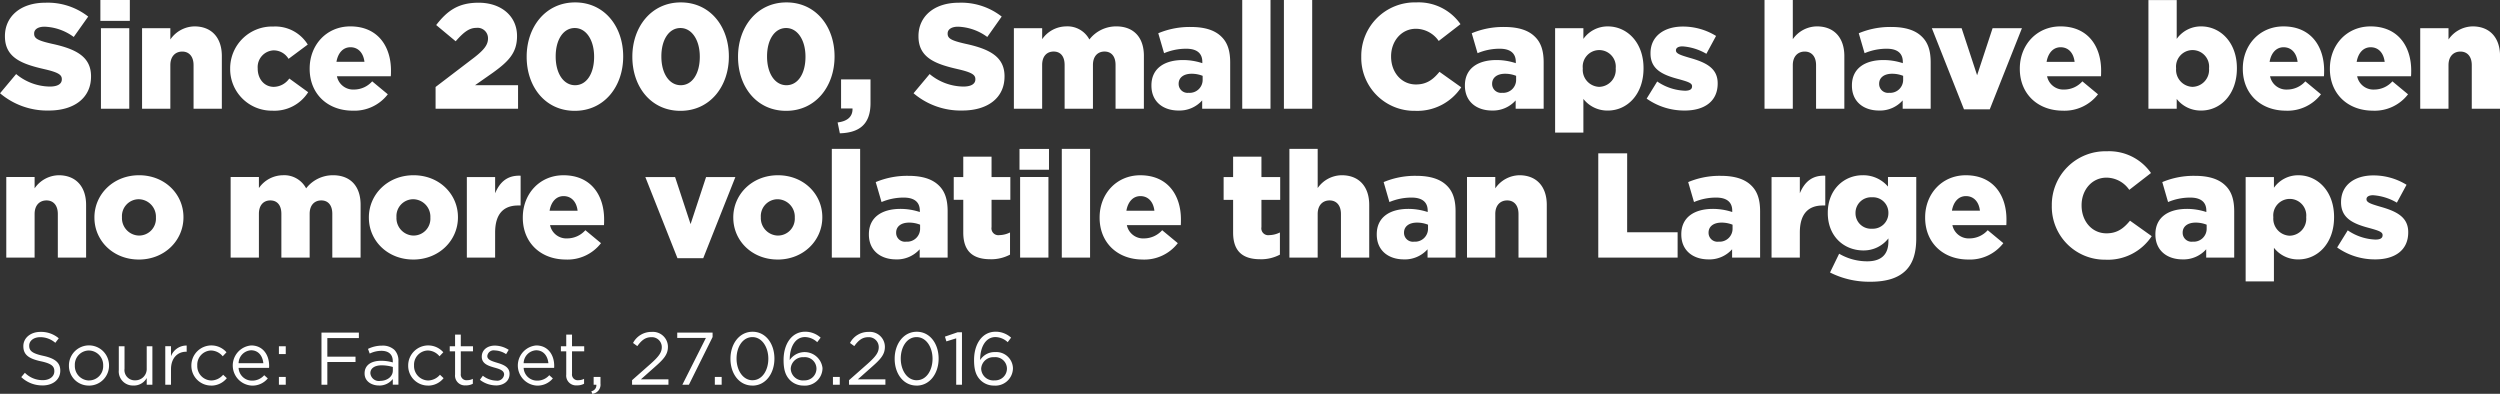 <svg xmlns="http://www.w3.org/2000/svg" width="537.44" height="84.656" viewBox="0 0 537.44 84.656">
  <rect x="0" y="0" width="537.44" height="84.656" fill="#333333" stroke="none"/>
  <defs>
    <style>
      .cls-1 {
        fill: #fff;
        fill-rule: evenodd;
      }
    </style>
  </defs>
  <path id="h2.svg" class="cls-1" d="M1368.79,804.261c5.44,0,9.06-2.721,9.06-7.3V796.9c0-4.194-3.2-5.859-8.36-6.979-3.1-.7-3.87-1.153-3.87-2.177v-0.064c0-.8.74-1.441,2.24-1.441a11.22,11.22,0,0,1,6.27,2.209l3.11-4.386a14.1,14.1,0,0,0-9.22-2.977c-5.38,0-8.68,3.009-8.68,7.171v0.064c0,4.61,3.69,5.955,8.46,7.043,3.04,0.7,3.77,1.217,3.77,2.145v0.064c0,0.96-.89,1.537-2.56,1.537a11.512,11.512,0,0,1-7.26-2.69l-3.46,4.13A15.647,15.647,0,0,0,1368.79,804.261Zm11.07-19.272h6.33v-4.482h-6.33v4.482Zm0.12,18.887h6.09V786.557h-6.09v17.319Zm8.84,0h6.08V794.5c0-1.889,1.09-2.914,2.56-2.914,1.44,0,2.43,1.025,2.43,2.914v9.379h6.08V792.544c0-3.938-2.2-6.371-5.89-6.371a6.419,6.419,0,0,0-5.18,2.817v-2.433h-6.08v17.319Zm28,0.417a8.584,8.584,0,0,0,7.71-3.97l-4.06-2.945a4.154,4.154,0,0,1-3.33,1.793c-2.05,0-3.46-1.7-3.46-3.938v-0.064a3.593,3.593,0,0,1,3.4-3.842,3.729,3.729,0,0,1,3.23,1.825l4.13-3.073a8.189,8.189,0,0,0-7.4-3.874,9,9,0,0,0-9.28,9.028V795.3A8.936,8.936,0,0,0,1416.82,804.293Zm17.31,0a9.055,9.055,0,0,0,7.52-3.522l-3.36-2.785a5.224,5.224,0,0,1-3.84,1.761,3.569,3.569,0,0,1-3.74-2.849h11.58c0.04-.417.04-0.865,0.04-1.249,0-5.09-2.76-9.476-8.74-9.476-5.13,0-8.74,4-8.74,9.06V795.3C1424.85,800.675,1428.69,804.293,1434.13,804.293Zm-3.52-10.5c0.32-1.888,1.41-3.137,3.01-3.137,1.66,0,2.78,1.217,3.01,3.137h-6.02Zm21.31,10.084h17.73v-5.058h-9.25l3.84-2.689c3.33-2.4,5.19-4.257,5.19-7.843v-0.064c0-4.226-3.36-7.139-8.26-7.139-4.35,0-6.72,1.7-9.12,4.8l4.19,3.49c1.76-2.017,2.95-2.882,4.45-2.882a2.239,2.239,0,0,1,2.5,2.273c0,1.345-.8,2.4-2.88,4.034l-8.39,6.4v4.673Zm29.92,0.449c6.41,0,10.41-5.315,10.41-11.653v-0.064c0-6.339-3.97-11.589-10.34-11.589s-10.41,5.314-10.41,11.653v0.064C1471.5,799.075,1475.44,804.325,1481.84,804.325Zm0.07-5.507c-2.5,0-4.17-2.561-4.17-6.146v-0.064c0-3.586,1.64-6.083,4.1-6.083s4.16,2.593,4.16,6.147v0.064C1486,796.289,1484.4,798.818,1481.91,798.818Zm22.65,5.507c6.41,0,10.41-5.315,10.41-11.653v-0.064c0-6.339-3.97-11.589-10.34-11.589s-10.41,5.314-10.41,11.653v0.064C1494.22,799.075,1498.16,804.325,1504.56,804.325Zm0.07-5.507c-2.5,0-4.17-2.561-4.17-6.146v-0.064c0-3.586,1.64-6.083,4.1-6.083s4.16,2.593,4.16,6.147v0.064C1508.72,796.289,1507.12,798.818,1504.63,798.818Zm22.65,5.507c6.4,0,10.41-5.315,10.41-11.653v-0.064c0-6.339-3.97-11.589-10.34-11.589s-10.41,5.314-10.41,11.653v0.064C1516.94,799.075,1520.88,804.325,1527.28,804.325Zm0.07-5.507c-2.5,0-4.17-2.561-4.17-6.146v-0.064c0-3.586,1.64-6.083,4.1-6.083s4.16,2.593,4.16,6.147v0.064C1531.44,796.289,1529.84,798.818,1527.35,798.818Zm11.48,10.341c4-.128,6.59-1.761,6.59-6.5v-5.09h-6.33v6.242h2.46c0.07,1.729-1.06,2.754-3.2,3.01Zm26.34-4.9c5.44,0,9.06-2.721,9.06-7.3V796.9c0-4.194-3.2-5.859-8.36-6.979-3.1-.7-3.87-1.153-3.87-2.177v-0.064c0-.8.74-1.441,2.24-1.441a11.249,11.249,0,0,1,6.28,2.209l3.1-4.386a14.1,14.1,0,0,0-9.22-2.977c-5.38,0-8.67,3.009-8.67,7.171v0.064c0,4.61,3.68,5.955,8.45,7.043,3.04,0.7,3.78,1.217,3.78,2.145v0.064c0,0.96-.9,1.537-2.57,1.537a11.532,11.532,0,0,1-7.26-2.69l-3.46,4.13A15.647,15.647,0,0,0,1565.17,804.261Zm11.07-.385h6.08v-9.411c0-1.889,1.02-2.882,2.47-2.882s2.36,0.993,2.36,2.882v9.411h6.09v-9.411c0-1.889,1.05-2.882,2.49-2.882s2.37,0.993,2.37,2.882v9.411h6.09V792.512c0-4.034-2.25-6.339-5.93-6.339a7.268,7.268,0,0,0-5.79,2.817,5.316,5.316,0,0,0-5-2.817,6.356,6.356,0,0,0-5.15,2.753v-2.369h-6.08v17.319Zm35.39,0.385a6.53,6.53,0,0,0,5.09-2.177v1.792h6.02V793.92c0-2.433-.54-4.225-1.86-5.506-1.37-1.376-3.49-2.113-6.59-2.113a17.379,17.379,0,0,0-7.01,1.345l1.25,4.29a12.141,12.141,0,0,1,4.77-.961c2.33,0,3.45,1.025,3.45,2.817v0.289a13.236,13.236,0,0,0-4.16-.673c-4.06,0-6.78,1.857-6.78,5.442v0.064C1605.81,802.372,1608.33,804.261,1611.63,804.261Zm2.18-3.81a1.912,1.912,0,0,1-2.15-1.889V798.5c0-1.28,1.03-2.145,2.79-2.145a6.372,6.372,0,0,1,2.37.449v0.8A2.784,2.784,0,0,1,1613.81,800.451Zm11.52,3.425h6.08V780.507h-6.08v23.369Zm8.96,0h6.08V780.507h-6.08v23.369Zm28.19,0.449a11.323,11.323,0,0,0,9.93-5.058l-4.68-3.33c-1.34,1.633-2.72,2.721-5.06,2.721-3.13,0-5.34-2.625-5.34-5.986v-0.064c0-3.265,2.21-5.922,5.34-5.922a6,6,0,0,1,4.9,2.625l4.68-3.618a10.98,10.98,0,0,0-9.51-4.674,11.516,11.516,0,0,0-11.82,11.653v0.064A11.384,11.384,0,0,0,1662.48,804.325Zm16.54-.064a6.515,6.515,0,0,0,5.09-2.177v1.792h6.02V793.92c0-2.433-.54-4.225-1.86-5.506-1.37-1.376-3.49-2.113-6.59-2.113a17.379,17.379,0,0,0-7.01,1.345l1.25,4.29a12.141,12.141,0,0,1,4.77-.961c2.33,0,3.45,1.025,3.45,2.817v0.289a13.236,13.236,0,0,0-4.16-.673c-4.06,0-6.78,1.857-6.78,5.442v0.064C1673.2,802.372,1675.73,804.261,1679.02,804.261Zm2.18-3.81a1.912,1.912,0,0,1-2.15-1.889V798.5c0-1.28,1.03-2.145,2.79-2.145a6.372,6.372,0,0,1,2.37.449v0.8A2.784,2.784,0,0,1,1681.2,800.451ZM1692.59,809h6.08v-7.235a6.507,6.507,0,0,0,5.28,2.5c4.1,0,7.65-3.426,7.65-9.06v-0.064c0-5.538-3.55-8.964-7.68-8.964a6.371,6.371,0,0,0-5.25,2.689v-2.3h-6.08V809Zm9.47-9.828a3.663,3.663,0,0,1-3.52-3.938v-0.064a3.557,3.557,0,1,1,7.08,0v0.064A3.65,3.65,0,0,1,1702.06,799.171Zm18.4,5.09c4.23,0,7.08-1.985,7.08-5.795V798.4c0-3.361-2.72-4.546-6.15-5.506-1.82-.544-2.82-0.864-2.82-1.537V791.3c0-.48.48-0.832,1.41-0.832a11.747,11.747,0,0,1,5.13,1.6l2.08-3.842a13.565,13.565,0,0,0-7.14-2.017c-4,0-6.95,2.049-6.95,5.731V792c0,3.489,2.72,4.642,6.15,5.538,1.82,0.512,2.78.8,2.78,1.472v0.065c0,0.608-.48.928-1.53,0.928a11.262,11.262,0,0,1-5.96-1.985l-2.27,3.682A13.963,13.963,0,0,0,1720.46,804.261Zm17.15-.385h6.08V794.5c0-1.889,1.09-2.914,2.57-2.914,1.44,0,2.43,1.025,2.43,2.914v9.379h6.08V792.544c0-3.938-2.21-6.371-5.89-6.371a6.389,6.389,0,0,0-5.19,2.753v-8.419h-6.08v23.369Zm24.61,0.385a6.53,6.53,0,0,0,5.09-2.177v1.792h6.02V793.92c0-2.433-.54-4.225-1.86-5.506-1.37-1.376-3.49-2.113-6.59-2.113a17.379,17.379,0,0,0-7.01,1.345l1.25,4.29a12.141,12.141,0,0,1,4.77-.961c2.33,0,3.45,1.025,3.45,2.817v0.289a13.236,13.236,0,0,0-4.16-.673c-4.06,0-6.78,1.857-6.78,5.442v0.064C1756.4,802.372,1758.92,804.261,1762.22,804.261Zm2.18-3.81a1.912,1.912,0,0,1-2.15-1.889V798.5c0-1.28,1.03-2.145,2.79-2.145a6.413,6.413,0,0,1,2.37.449v0.8A2.784,2.784,0,0,1,1764.4,800.451Zm16.09,3.554h5.54l6.92-17.448h-6.31l-3.33,10.117-3.33-10.117h-6.4Zm21.29,0.288a9.082,9.082,0,0,0,7.52-3.522l-3.36-2.785a5.224,5.224,0,0,1-3.84,1.761,3.579,3.579,0,0,1-3.75-2.849h11.59c0.03-.417.03-0.865,0.03-1.249,0-5.09-2.75-9.476-8.74-9.476-5.12,0-8.74,4-8.74,9.06V795.3C1792.49,800.675,1796.33,804.293,1801.78,804.293Zm-3.53-10.5c0.32-1.888,1.41-3.137,3.01-3.137,1.67,0,2.79,1.217,3.01,3.137h-6.02Zm33.25,10.469c4.1,0,7.66-3.426,7.66-9.06v-0.064c0-5.538-3.56-8.964-7.69-8.964a6.371,6.371,0,0,0-5.25,2.689v-8.355h-6.08v23.369h6.08v-2.112A6.507,6.507,0,0,0,1831.5,804.261Zm-1.88-5.09a3.665,3.665,0,0,1-3.53-3.938v-0.064a3.557,3.557,0,1,1,7.08,0v0.064A3.649,3.649,0,0,1,1829.62,799.171Zm20.09,5.122a9.055,9.055,0,0,0,7.52-3.522l-3.36-2.785a5.224,5.224,0,0,1-3.84,1.761,3.569,3.569,0,0,1-3.74-2.849h11.58c0.04-.417.04-0.865,0.04-1.249,0-5.09-2.76-9.476-8.74-9.476-5.13,0-8.74,4-8.74,9.06V795.3C1840.43,800.675,1844.27,804.293,1849.71,804.293Zm-3.52-10.5c0.32-1.888,1.41-3.137,3.01-3.137,1.66,0,2.78,1.217,3.01,3.137h-6.02Zm22.24,10.5a9.055,9.055,0,0,0,7.52-3.522l-3.36-2.785a5.224,5.224,0,0,1-3.84,1.761,3.569,3.569,0,0,1-3.74-2.849h11.58c0.04-.417.04-0.865,0.04-1.249,0-5.09-2.76-9.476-8.74-9.476-5.13,0-8.74,4-8.74,9.06V795.3C1859.15,800.675,1862.99,804.293,1868.43,804.293Zm-3.52-10.5c0.32-1.888,1.41-3.137,3.01-3.137,1.66,0,2.78,1.217,3.01,3.137h-6.02Zm13.66,10.084h6.08V794.5c0-1.889,1.09-2.914,2.56-2.914,1.45,0,2.44,1.025,2.44,2.914v9.379h6.08V792.544c0-3.938-2.21-6.371-5.89-6.371a6.423,6.423,0,0,0-5.19,2.817v-2.433h-6.08v17.319Zm-518.94,32h6.09V826.5c0-1.889,1.08-2.914,2.56-2.914,1.44,0,2.43,1.025,2.43,2.914v9.379h6.08V824.544c0-3.938-2.21-6.371-5.89-6.371a6.419,6.419,0,0,0-5.18,2.817v-2.433h-6.09v17.319Zm28.49,0.417c5.57,0,9.6-4.13,9.6-9.06v-0.064c0-4.93-4-9-9.54-9-5.57,0-9.6,4.13-9.6,9.06V827.3C1378.58,832.227,1382.58,836.293,1388.12,836.293Zm0.06-5.154a3.75,3.75,0,0,1-3.68-3.906v-0.064a3.629,3.629,0,0,1,3.62-3.842,3.756,3.756,0,0,1,3.68,3.906V827.3A3.629,3.629,0,0,1,1388.18,831.139Zm19.68,4.737h6.08v-9.411c0-1.889,1.02-2.882,2.46-2.882s2.37,0.993,2.37,2.882v9.411h6.08v-9.411c0-1.889,1.06-2.882,2.5-2.882s2.37,0.993,2.37,2.882v9.411h6.08V824.512c0-4.034-2.24-6.339-5.92-6.339a7.268,7.268,0,0,0-5.79,2.817,5.316,5.316,0,0,0-5-2.817,6.356,6.356,0,0,0-5.15,2.753v-2.369h-6.08v17.319Zm39.26,0.417c5.57,0,9.61-4.13,9.61-9.06v-0.064c0-4.93-4-9-9.54-9-5.57,0-9.61,4.13-9.61,9.06V827.3C1437.58,832.227,1441.58,836.293,1447.12,836.293Zm0.07-5.154a3.75,3.75,0,0,1-3.68-3.906v-0.064a3.621,3.621,0,0,1,3.61-3.842,3.75,3.75,0,0,1,3.68,3.906V827.3A3.621,3.621,0,0,1,1447.19,831.139Zm11.45,4.737h6.08V830.5c0-4,1.79-5.826,4.96-5.826h0.52v-6.4c-2.89-.128-4.49,1.409-5.48,3.778v-3.49h-6.08v17.319Zm21.31,0.417a9.088,9.088,0,0,0,7.53-3.522l-3.36-2.785a5.229,5.229,0,0,1-3.85,1.761,3.576,3.576,0,0,1-3.74-2.849h11.59c0.03-.417.03-0.865,0.03-1.249,0-5.09-2.75-9.476-8.74-9.476-5.12,0-8.74,4-8.74,9.06V827.3C1470.67,832.675,1474.51,836.293,1479.95,836.293Zm-3.52-10.5c0.32-1.888,1.41-3.137,3.01-3.137,1.67,0,2.79,1.217,3.01,3.137h-6.02Zm27.49,10.213h5.54l6.91-17.448h-6.3l-3.33,10.117-3.33-10.117h-6.4Zm21.54,0.288c5.57,0,9.6-4.13,9.6-9.06v-0.064c0-4.93-4-9-9.54-9-5.57,0-9.6,4.13-9.6,9.06V827.3C1515.92,832.227,1519.92,836.293,1525.46,836.293Zm0.06-5.154a3.756,3.756,0,0,1-3.68-3.906v-0.064a3.629,3.629,0,0,1,3.62-3.842,3.756,3.756,0,0,1,3.68,3.906V827.3A3.629,3.629,0,0,1,1525.52,831.139Zm11.58,4.737h6.09V812.507h-6.09v23.369Zm13.8,0.385a6.546,6.546,0,0,0,5.09-2.177v1.792H1562V825.92c0-2.433-.54-4.225-1.85-5.506-1.38-1.376-3.49-2.113-6.6-2.113a17.451,17.451,0,0,0-7.01,1.345l1.25,4.29a12.214,12.214,0,0,1,4.77-.961c2.34,0,3.46,1.025,3.46,2.817v0.289a13.236,13.236,0,0,0-4.16-.673c-4.07,0-6.79,1.857-6.79,5.442v0.064C1545.07,834.372,1547.6,836.261,1550.9,836.261Zm2.17-3.81a1.9,1.9,0,0,1-2.14-1.889V830.5c0-1.28,1.02-2.145,2.78-2.145a6.372,6.372,0,0,1,2.37.449v0.8A2.784,2.784,0,0,1,1553.07,832.451Zm18.12,3.778a8.678,8.678,0,0,0,4.22-.993v-4.77a5.331,5.331,0,0,1-2.3.577,1.476,1.476,0,0,1-1.67-1.729v-5.859h4.04v-4.9h-4.04v-4.385h-6.08v4.385h-2.05v4.9h2.05V830.5C1565.36,834.628,1567.54,836.229,1571.19,836.229Zm6.26-19.24h6.34v-4.482h-6.34v4.482Zm0.13,18.887h6.09V818.557h-6.09v17.319Zm8.96,0h6.08V812.507h-6.08v23.369Zm17.41,0.417a9.088,9.088,0,0,0,7.53-3.522l-3.36-2.785a5.245,5.245,0,0,1-3.85,1.761,3.569,3.569,0,0,1-3.74-2.849h11.59c0.03-.417.03-0.865,0.03-1.249,0-5.09-2.75-9.476-8.74-9.476-5.12,0-8.74,4-8.74,9.06V827.3C1594.67,832.675,1598.51,836.293,1603.95,836.293Zm-3.52-10.5c0.32-1.888,1.41-3.137,3.01-3.137,1.67,0,2.79,1.217,3.01,3.137h-6.02Zm28.77,10.437a8.691,8.691,0,0,0,4.23-.993v-4.77a5.374,5.374,0,0,1-2.31.577,1.469,1.469,0,0,1-1.66-1.729v-5.859h4.03v-4.9h-4.03v-4.385h-6.09v4.385h-2.04v4.9h2.04V830.5C1623.37,834.628,1625.55,836.229,1629.2,836.229Zm6.27-.353h6.08V826.5c0-1.889,1.09-2.914,2.56-2.914,1.44,0,2.44,1.025,2.44,2.914v9.379h6.08V824.544c0-3.938-2.21-6.371-5.89-6.371a6.374,6.374,0,0,0-5.19,2.753v-8.419h-6.08v23.369Zm24.61,0.385a6.546,6.546,0,0,0,5.09-2.177v1.792h6.02V825.92c0-2.433-.55-4.225-1.86-5.506-1.38-1.376-3.49-2.113-6.59-2.113a17.379,17.379,0,0,0-7.01,1.345l1.24,4.29a12.214,12.214,0,0,1,4.77-.961c2.34,0,3.46,1.025,3.46,2.817v0.289a13.236,13.236,0,0,0-4.16-.673c-4.07,0-6.79,1.857-6.79,5.442v0.064C1654.25,834.372,1656.78,836.261,1660.08,836.261Zm2.18-3.81a1.912,1.912,0,0,1-2.15-1.889V830.5c0-1.28,1.03-2.145,2.79-2.145a6.413,6.413,0,0,1,2.37.449v0.8A2.784,2.784,0,0,1,1662.26,832.451Zm11.39,3.425h6.08V826.5c0-1.889,1.09-2.914,2.56-2.914,1.44,0,2.43,1.025,2.43,2.914v9.379h6.08V824.544c0-3.938-2.2-6.371-5.89-6.371a6.419,6.419,0,0,0-5.18,2.817v-2.433h-6.08v17.319Zm28.22,0h17.06v-5.442h-10.85V813.467h-6.21v22.409Zm23.68,0.385a6.53,6.53,0,0,0,5.09-2.177v1.792h6.02V825.92c0-2.433-.55-4.225-1.86-5.506-1.37-1.376-3.49-2.113-6.59-2.113a17.379,17.379,0,0,0-7.01,1.345l1.25,4.29a12.141,12.141,0,0,1,4.77-.961c2.33,0,3.45,1.025,3.45,2.817v0.289a13.236,13.236,0,0,0-4.16-.673c-4.06,0-6.79,1.857-6.79,5.442v0.064C1719.72,834.372,1722.25,836.261,1725.55,836.261Zm2.18-3.81a1.912,1.912,0,0,1-2.15-1.889V830.5c0-1.28,1.03-2.145,2.79-2.145a6.413,6.413,0,0,1,2.37.449v0.8A2.784,2.784,0,0,1,1727.73,832.451Zm11.39,3.425h6.08V830.5c0-4,1.79-5.826,4.96-5.826h0.51v-6.4c-2.88-.128-4.48,1.409-5.47,3.778v-3.49h-6.08v17.319Zm21.25,5.187c3.62,0,6.05-.865,7.62-2.433,1.53-1.537,2.24-3.746,2.24-6.915V818.557h-6.08v2.049a6.975,6.975,0,0,0-5.45-2.433c-4,0-7.49,3.074-7.49,8.068v0.064c0,4.962,3.43,8.035,7.69,8.035a6.719,6.719,0,0,0,5.34-2.593v0.672c0,2.753-1.5,4.258-4.54,4.258a11.918,11.918,0,0,1-6.05-1.633l-1.96,4.034A18.59,18.59,0,0,0,1760.37,841.063Zm0.35-11.4a3.324,3.324,0,0,1-3.55-3.329v-0.064a3.349,3.349,0,0,1,3.55-3.362,3.315,3.315,0,0,1,3.52,3.33v0.064A3.34,3.34,0,0,1,1760.72,829.666Zm20.7,6.627a9.088,9.088,0,0,0,7.53-3.522l-3.36-2.785a5.245,5.245,0,0,1-3.85,1.761A3.576,3.576,0,0,1,1778,828.9h11.59c0.03-.417.03-0.865,0.03-1.249,0-5.09-2.75-9.476-8.74-9.476-5.12,0-8.74,4-8.74,9.06V827.3C1772.14,832.675,1775.98,836.293,1781.42,836.293Zm-3.52-10.5c0.32-1.888,1.41-3.137,3.01-3.137,1.67,0,2.79,1.217,3.01,3.137h-6.02Zm33.03,10.533a11.293,11.293,0,0,0,9.92-5.058l-4.67-3.33c-1.35,1.633-2.72,2.721-5.06,2.721-3.14,0-5.35-2.625-5.35-5.986v-0.064c0-3.265,2.21-5.922,5.35-5.922a6,6,0,0,1,4.9,2.625l4.67-3.618a10.968,10.968,0,0,0-9.51-4.674,11.514,11.514,0,0,0-11.81,11.653v0.064A11.384,11.384,0,0,0,1810.93,836.325Zm16.54-.064a6.53,6.53,0,0,0,5.09-2.177v1.792h6.02V825.92c0-2.433-.55-4.225-1.86-5.506-1.38-1.376-3.49-2.113-6.59-2.113a17.379,17.379,0,0,0-7.01,1.345l1.24,4.29a12.214,12.214,0,0,1,4.77-.961c2.34,0,3.46,1.025,3.46,2.817v0.289a13.236,13.236,0,0,0-4.16-.673c-4.07,0-6.79,1.857-6.79,5.442v0.064C1821.64,834.372,1824.17,836.261,1827.47,836.261Zm2.18-3.81a1.912,1.912,0,0,1-2.15-1.889V830.5c0-1.28,1.03-2.145,2.79-2.145a6.413,6.413,0,0,1,2.37.449v0.8A2.784,2.784,0,0,1,1829.65,832.451ZM1841.04,841h6.08v-7.235a6.507,6.507,0,0,0,5.28,2.5c4.1,0,7.65-3.426,7.65-9.06v-0.064c0-5.538-3.55-8.964-7.68-8.964a6.356,6.356,0,0,0-5.25,2.689v-2.3h-6.08V841Zm9.47-9.828a3.663,3.663,0,0,1-3.52-3.938v-0.064a3.553,3.553,0,1,1,7.07,0v0.064A3.643,3.643,0,0,1,1850.51,831.171Zm18.4,5.09c4.23,0,7.08-1.985,7.08-5.795V830.4c0-3.361-2.73-4.546-6.15-5.506-1.83-.544-2.82-0.864-2.82-1.537V823.3c0-.48.48-0.832,1.41-0.832a11.672,11.672,0,0,1,5.12,1.6l2.08-3.842a13.539,13.539,0,0,0-7.14-2.017c-4,0-6.94,2.049-6.94,5.731V824c0,3.489,2.72,4.642,6.14,5.538,1.83,0.512,2.79.8,2.79,1.472v0.065c0,0.608-.48.928-1.54,0.928a11.232,11.232,0,0,1-5.95-1.985l-2.28,3.682A14.015,14.015,0,0,0,1868.91,836.261Zm-501.49,27.1c2.22,0,3.82-1.247,3.82-3.166v-0.032c0-1.711-1.15-2.622-3.64-3.166-2.47-.528-3.04-1.119-3.04-2.175v-0.032c0-1.007.93-1.807,2.38-1.807a4.922,4.922,0,0,1,3.23,1.215l0.74-.975a5.869,5.869,0,0,0-3.94-1.375c-2.12,0-3.67,1.3-3.67,3.054v0.032c0,1.839,1.18,2.671,3.75,3.23,2.35,0.5,2.91,1.088,2.91,2.127v0.032c0,1.1-.99,1.9-2.49,1.9a5.343,5.343,0,0,1-3.84-1.583l-0.78.927A6.542,6.542,0,0,0,1367.42,863.356Zm9.97,0.032a4.292,4.292,0,0,0,4.33-4.317v-0.032a4.31,4.31,0,0,0-8.62.032V859.1A4.237,4.237,0,0,0,1377.39,863.388Zm0.03-1.1a3.1,3.1,0,0,1-3.05-3.214v-0.032a3.05,3.05,0,0,1,3.02-3.2,3.13,3.13,0,0,1,3.07,3.23V859.1A3.052,3.052,0,0,1,1377.42,862.285Zm9.57,1.087a3.152,3.152,0,0,0,2.83-1.615v1.44h1.22v-8.268h-1.22v4.733a2.441,2.441,0,0,1-2.48,2.591,2.208,2.208,0,0,1-2.29-2.5v-4.829h-1.23v5.133A3.022,3.022,0,0,0,1386.99,863.372Zm6.82-.175h1.23V859.9c0-2.494,1.47-3.79,3.28-3.79h0.09v-1.327a3.544,3.544,0,0,0-3.37,2.3v-2.159h-1.23V863.2Zm9.85,0.191a4.285,4.285,0,0,0,3.38-1.6l-0.79-.735a3.4,3.4,0,0,1-2.52,1.231,3.088,3.088,0,0,1-3.04-3.214v-0.032a3.051,3.051,0,0,1,2.96-3.2,3.358,3.358,0,0,1,2.51,1.247l0.81-.864a4.308,4.308,0,0,0-7.55,2.847V859.1A4.249,4.249,0,0,0,1403.66,863.388Zm5.91-3.821h6.55a3.757,3.757,0,0,0,.02-0.432c0-2.431-1.41-4.382-3.85-4.382a4.327,4.327,0,0,0,.16,8.635,4.261,4.261,0,0,0,3.4-1.551l-0.77-.687a3.415,3.415,0,0,1-2.6,1.167A2.882,2.882,0,0,1,1409.57,859.567Zm0-.992a2.846,2.846,0,0,1,2.68-2.782c1.63,0,2.5,1.279,2.64,2.782h-5.32Zm8.67-1.967h1.47v-1.679h-1.47v1.679Zm0,6.589h1.47v-1.68h-1.47v1.68Zm9.15,0h1.26v-4.878h6.06v-1.151h-6.06v-4h6.78V852h-8.04V863.2Zm12.35,0.175a3.635,3.635,0,0,0,2.98-1.407V863.2h1.21v-5.054a3.289,3.289,0,0,0-.86-2.43,3.676,3.676,0,0,0-2.67-.912,6.769,6.769,0,0,0-3.01.7l0.37,1.007a5.738,5.738,0,0,1,2.51-.591c1.55,0,2.45.767,2.45,2.238v0.256a8.733,8.733,0,0,0-2.53-.352c-2.1,0-3.53.928-3.53,2.7V860.8C1436.66,862.493,1438.19,863.372,1439.74,863.372Zm0.24-.991a1.832,1.832,0,0,1-2.08-1.647V860.7c0-.992.88-1.663,2.42-1.663a8.516,8.516,0,0,1,2.41.352v0.767C1442.73,861.469,1441.5,862.381,1439.98,862.381Zm10.29,1.007a4.249,4.249,0,0,0,3.37-1.6l-0.78-.735a3.42,3.42,0,0,1-2.53,1.231,3.1,3.1,0,0,1-3.04-3.214v-0.032a3.051,3.051,0,0,1,2.96-3.2,3.325,3.325,0,0,1,2.51,1.247l0.82-.864a4.308,4.308,0,0,0-7.55,2.847V859.1A4.243,4.243,0,0,0,1450.27,863.388Zm8.18-.048a3.066,3.066,0,0,0,1.48-.351v-1.056a2.574,2.574,0,0,1-1.2.288,1.223,1.223,0,0,1-1.39-1.375v-4.83h2.62v-1.087h-2.62v-2.5h-1.23v2.5h-1.15v1.087h1.15v4.99A2.107,2.107,0,0,0,1458.45,863.34Zm6.43,0.016c1.64,0,2.94-.911,2.94-2.478v-0.032c0-1.487-1.38-1.983-2.66-2.367-1.1-.336-2.12-0.64-2.12-1.423v-0.032a1.368,1.368,0,0,1,1.6-1.2,4.627,4.627,0,0,1,2.44.8l0.56-.927a5.608,5.608,0,0,0-2.97-.912c-1.63,0-2.82.944-2.82,2.367v0.032c0,1.519,1.44,1.967,2.74,2.335,1.09,0.3,2.06.623,2.06,1.455v0.032a1.474,1.474,0,0,1-1.71,1.311,4.83,4.83,0,0,1-2.86-1.055l-0.63.879A5.7,5.7,0,0,0,1464.88,863.356Zm5.97-3.789h6.55a3.757,3.757,0,0,0,.02-0.432c0-2.431-1.41-4.382-3.86-4.382a4.328,4.328,0,0,0,.16,8.635,4.267,4.267,0,0,0,3.41-1.551l-0.77-.687a3.415,3.415,0,0,1-2.6,1.167A2.882,2.882,0,0,1,1470.85,859.567Zm0-.992a2.846,2.846,0,0,1,2.68-2.782c1.63,0,2.5,1.279,2.64,2.782h-5.32Zm11.5,4.765a3.135,3.135,0,0,0,1.49-.351v-1.056a2.631,2.631,0,0,1-1.2.288,1.223,1.223,0,0,1-1.39-1.375v-4.83h2.62v-1.087h-2.62v-2.5h-1.24v2.5h-1.15v1.087h1.15v4.99A2.107,2.107,0,0,0,1482.35,863.34Zm3.25,1.807a1.965,1.965,0,0,0,1.77-2.19v-1.44h-1.47v1.68h0.58a1.277,1.277,0,0,1-1.07,1.391Zm8.56-1.95h7.82v-1.152h-5.93l2.99-2.654c1.96-1.711,2.83-2.719,2.83-4.35v-0.032a3.226,3.226,0,0,0-3.47-3.166,4.422,4.422,0,0,0-4.03,2.382l0.92,0.672c0.9-1.247,1.73-1.919,3.01-1.919a2.133,2.133,0,0,1,2.25,2.143c0,1.119-.62,1.983-2.33,3.518l-4.06,3.582V863.2Zm10.81,0h1.41l5.09-10.251V852h-7.6v1.151h6.16Zm6.98,0h1.47v-1.68h-1.47v1.68Zm8.08,0.191c2.88,0,4.73-2.654,4.73-5.788v-0.032c0-3.135-1.82-5.757-4.7-5.757s-4.75,2.654-4.75,5.789v0.032C1515.31,860.766,1517.13,863.388,1520.03,863.388Zm0.03-1.151c-2.1,0-3.44-2.191-3.44-4.637v-0.032c0-2.463,1.31-4.606,3.41-4.606,2.08,0,3.42,2.191,3.42,4.638v0.032C1523.45,860.078,1522.15,862.237,1520.06,862.237Zm11.02,1.151a3.788,3.788,0,0,0,4.02-3.726V859.63a3.865,3.865,0,0,0-7.05-1.727c-0.02-2.894,1.24-4.941,3.27-4.941a3.891,3.891,0,0,1,2.64,1.1l0.74-.976a4.96,4.96,0,0,0-3.31-1.279c-2.93,0-4.66,2.67-4.66,6.076v0.032c0,2.287.52,3.439,1.41,4.334A4.07,4.07,0,0,0,1531.08,863.388Zm0.02-1.119a2.609,2.609,0,0,1-2.83-2.511v-0.032a2.624,2.624,0,0,1,2.8-2.446,2.488,2.488,0,0,1,2.73,2.4v0.032A2.531,2.531,0,0,1,1531.1,862.269Zm6.24,0.928h1.47v-1.68h-1.47v1.68Zm3.46,0h7.82v-1.152h-5.93l2.99-2.654c1.96-1.711,2.83-2.719,2.83-4.35v-0.032a3.226,3.226,0,0,0-3.47-3.166,4.422,4.422,0,0,0-4.03,2.382l0.92,0.672c0.9-1.247,1.73-1.919,3.01-1.919a2.133,2.133,0,0,1,2.25,2.143c0,1.119-.62,1.983-2.33,3.518l-4.06,3.582V863.2Zm14.52,0.191c2.88,0,4.74-2.654,4.74-5.788v-0.032c0-3.135-1.83-5.757-4.7-5.757s-4.75,2.654-4.75,5.789v0.032C1550.61,860.766,1552.43,863.388,1555.32,863.388Zm0.04-1.151c-2.1,0-3.44-2.191-3.44-4.637v-0.032c0-2.463,1.31-4.606,3.4-4.606s3.43,2.191,3.43,4.638v0.032C1558.75,860.078,1557.45,862.237,1555.36,862.237Zm8.48,0.96h1.24V851.923h-0.92l-2.74.943,0.31,1.024,2.11-.656V863.2Zm8.19,0.191a3.779,3.779,0,0,0,4.01-3.726V859.63a3.582,3.582,0,0,0-3.87-3.438,3.628,3.628,0,0,0-3.18,1.711c-0.02-2.894,1.25-4.941,3.28-4.941a3.929,3.929,0,0,1,2.64,1.1l0.73-.976a4.941,4.941,0,0,0-3.31-1.279c-2.93,0-4.65,2.67-4.65,6.076v0.032c0,2.287.51,3.439,1.41,4.334A4.053,4.053,0,0,0,1572.03,863.388Zm0.01-1.119a2.615,2.615,0,0,1-2.83-2.511v-0.032a2.624,2.624,0,0,1,2.8-2.446,2.491,2.491,0,0,1,2.74,2.4v0.032A2.539,2.539,0,0,1,1572.04,862.269Z" transform="translate(-1358.28 -780.5)"/>
</svg>
